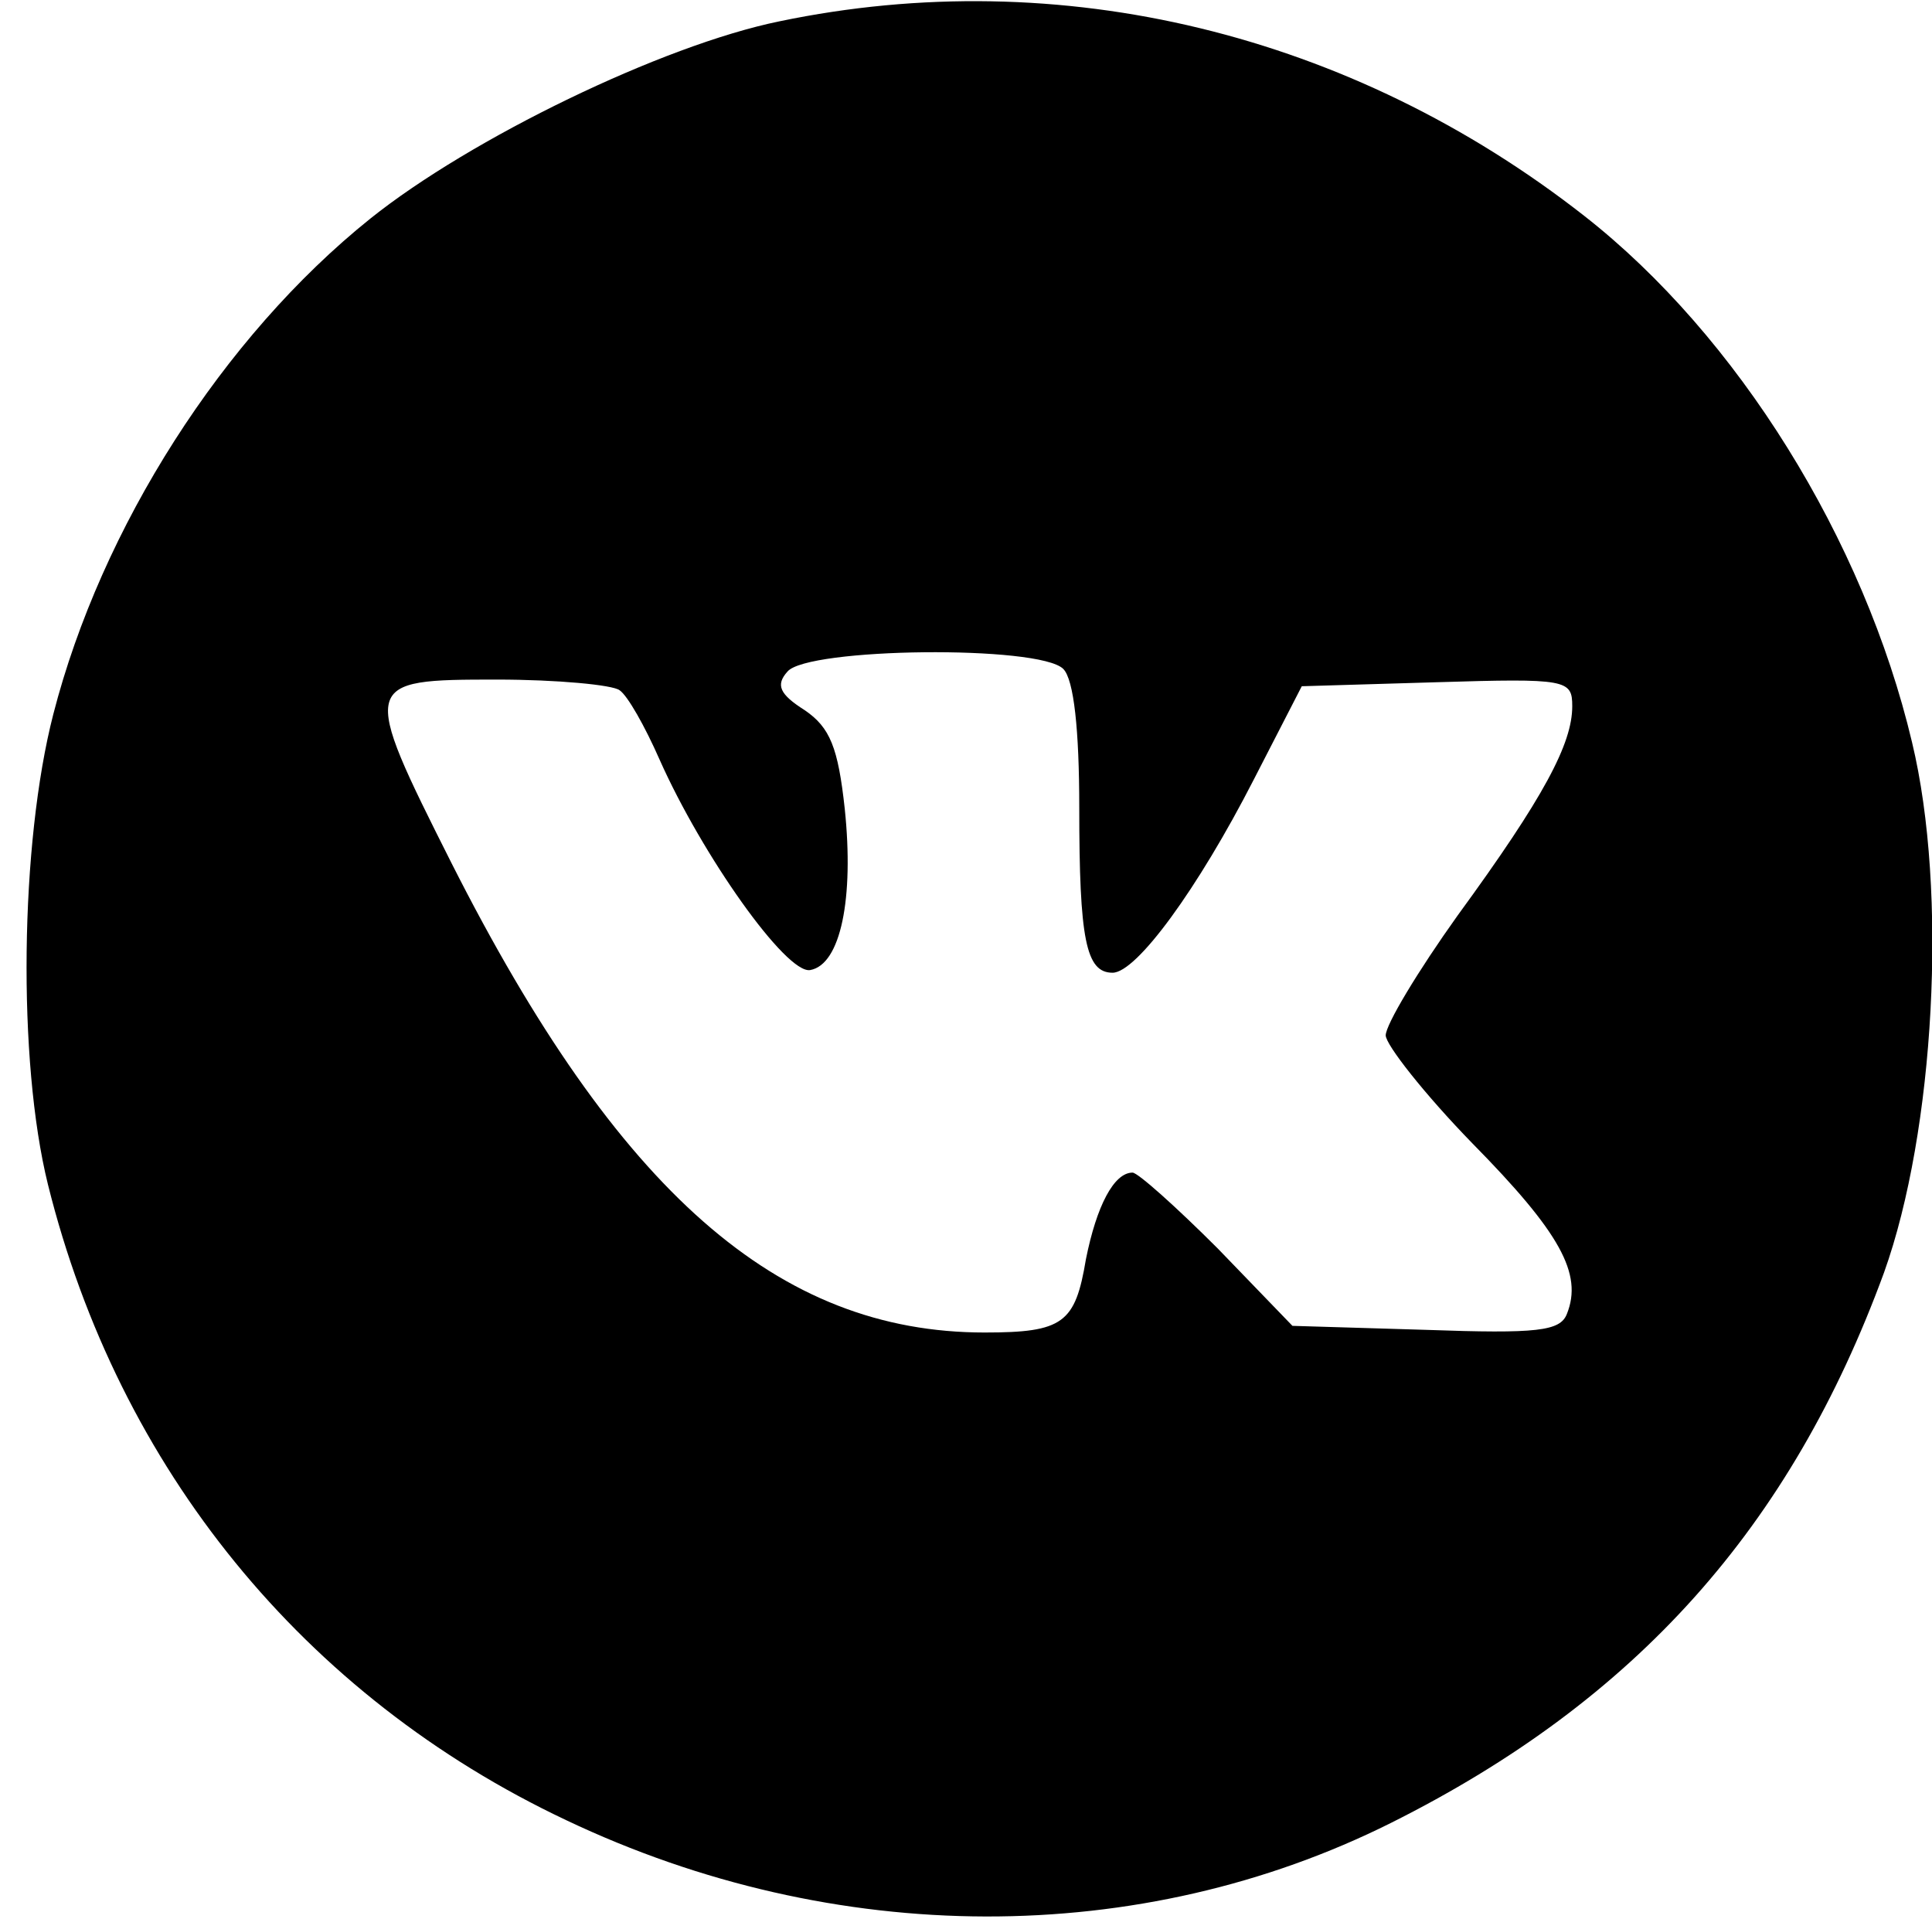 <svg version="1.0" xmlns="http://www.w3.org/2000/svg"
 width="145" height="144" viewBox="0 0 145 144"
 preserveAspectRatio="xMidYMid meet">

<g transform="translate(0,144) scale(0.1,-0.1)"
fill="#000000" stroke="none">
<path d="M585 1424 c-88 -18 -232 -88 -307 -148 -111 -89 -202 -232 -238 -372
-25 -97 -27 -260 -4 -353 53 -213 192 -384 389 -477 202 -96 431 -96 619 -2
184 92 300 222 370 413 38 106 48 286 21 398 -36 152 -131 305 -246 395 -175
137 -393 190 -604 146z m213 -486 c8 -8 12 -46 12 -104 0 -99 5 -124 25 -124
18 0 64 63 106 145 l36 70 101 3 c98 3 102 2 102 -18 0 -28 -21 -68 -86 -157
-30 -42 -54 -82 -54 -90 0 -7 29 -44 65 -81 66 -67 83 -98 71 -128 -5 -13 -22
-15 -106 -12 l-100 3 -56 58 c-31 31 -60 57 -64 57 -14 0 -27 -25 -35 -65 -8
-48 -17 -55 -76 -55 -155 0 -275 105 -400 352 -69 137 -68 138 34 138 45 0 87
-4 92 -8 6 -4 19 -27 30 -52 32 -72 95 -161 113 -158 23 4 33 54 26 121 -5 46
-11 61 -30 74 -19 12 -22 19 -13 29 15 18 189 20 207 2z"/>
</g>
</svg>
